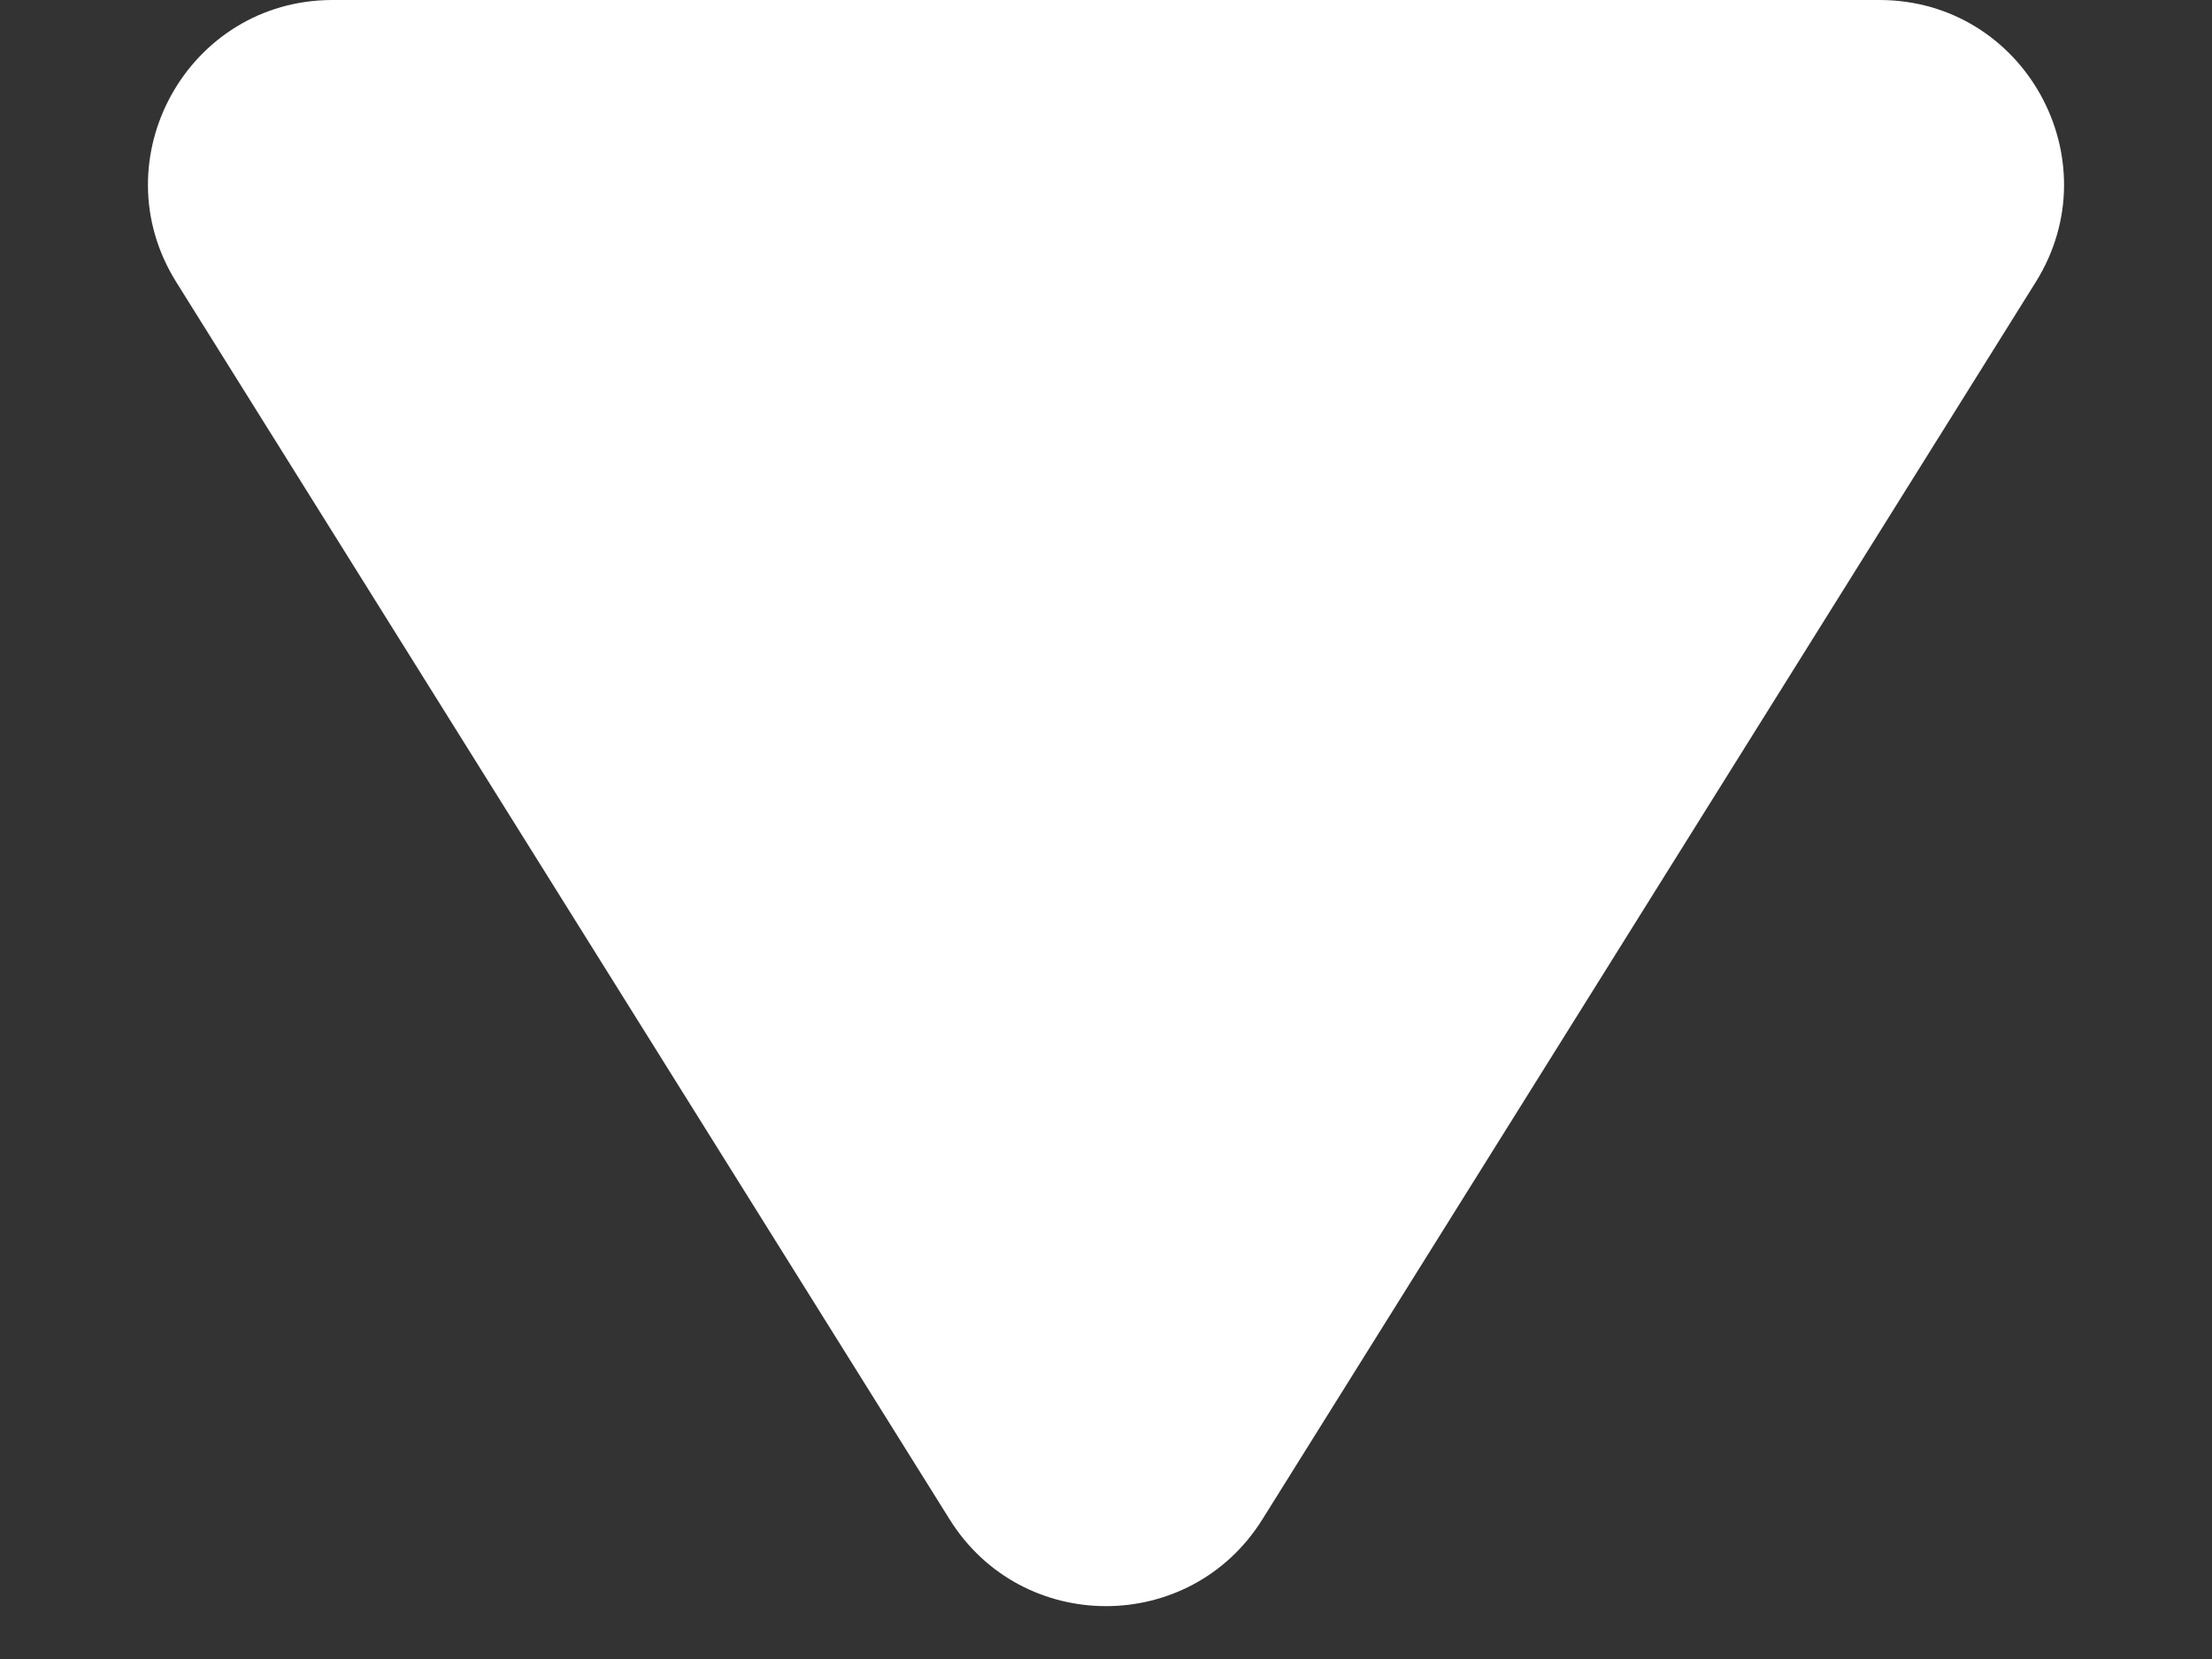 <svg width="12" height="9" viewBox="0 0 12 9" fill="none" xmlns="http://www.w3.org/2000/svg">
<rect x="0" y="0" width="12" height="9" fill="#333333" stroke="none"/>
<path d="M1.804 -4.45671e-07L10.196 -7.88662e-08C10.981 -4.45337e-08 11.46 0.864 11.044 1.53L6.848 8.243C6.456 8.87 5.544 8.87 5.152 8.243L0.956 1.53C0.54 0.864 1.019 -4.80003e-07 1.804 -4.45671e-07Z" fill="white"/>
</svg>
